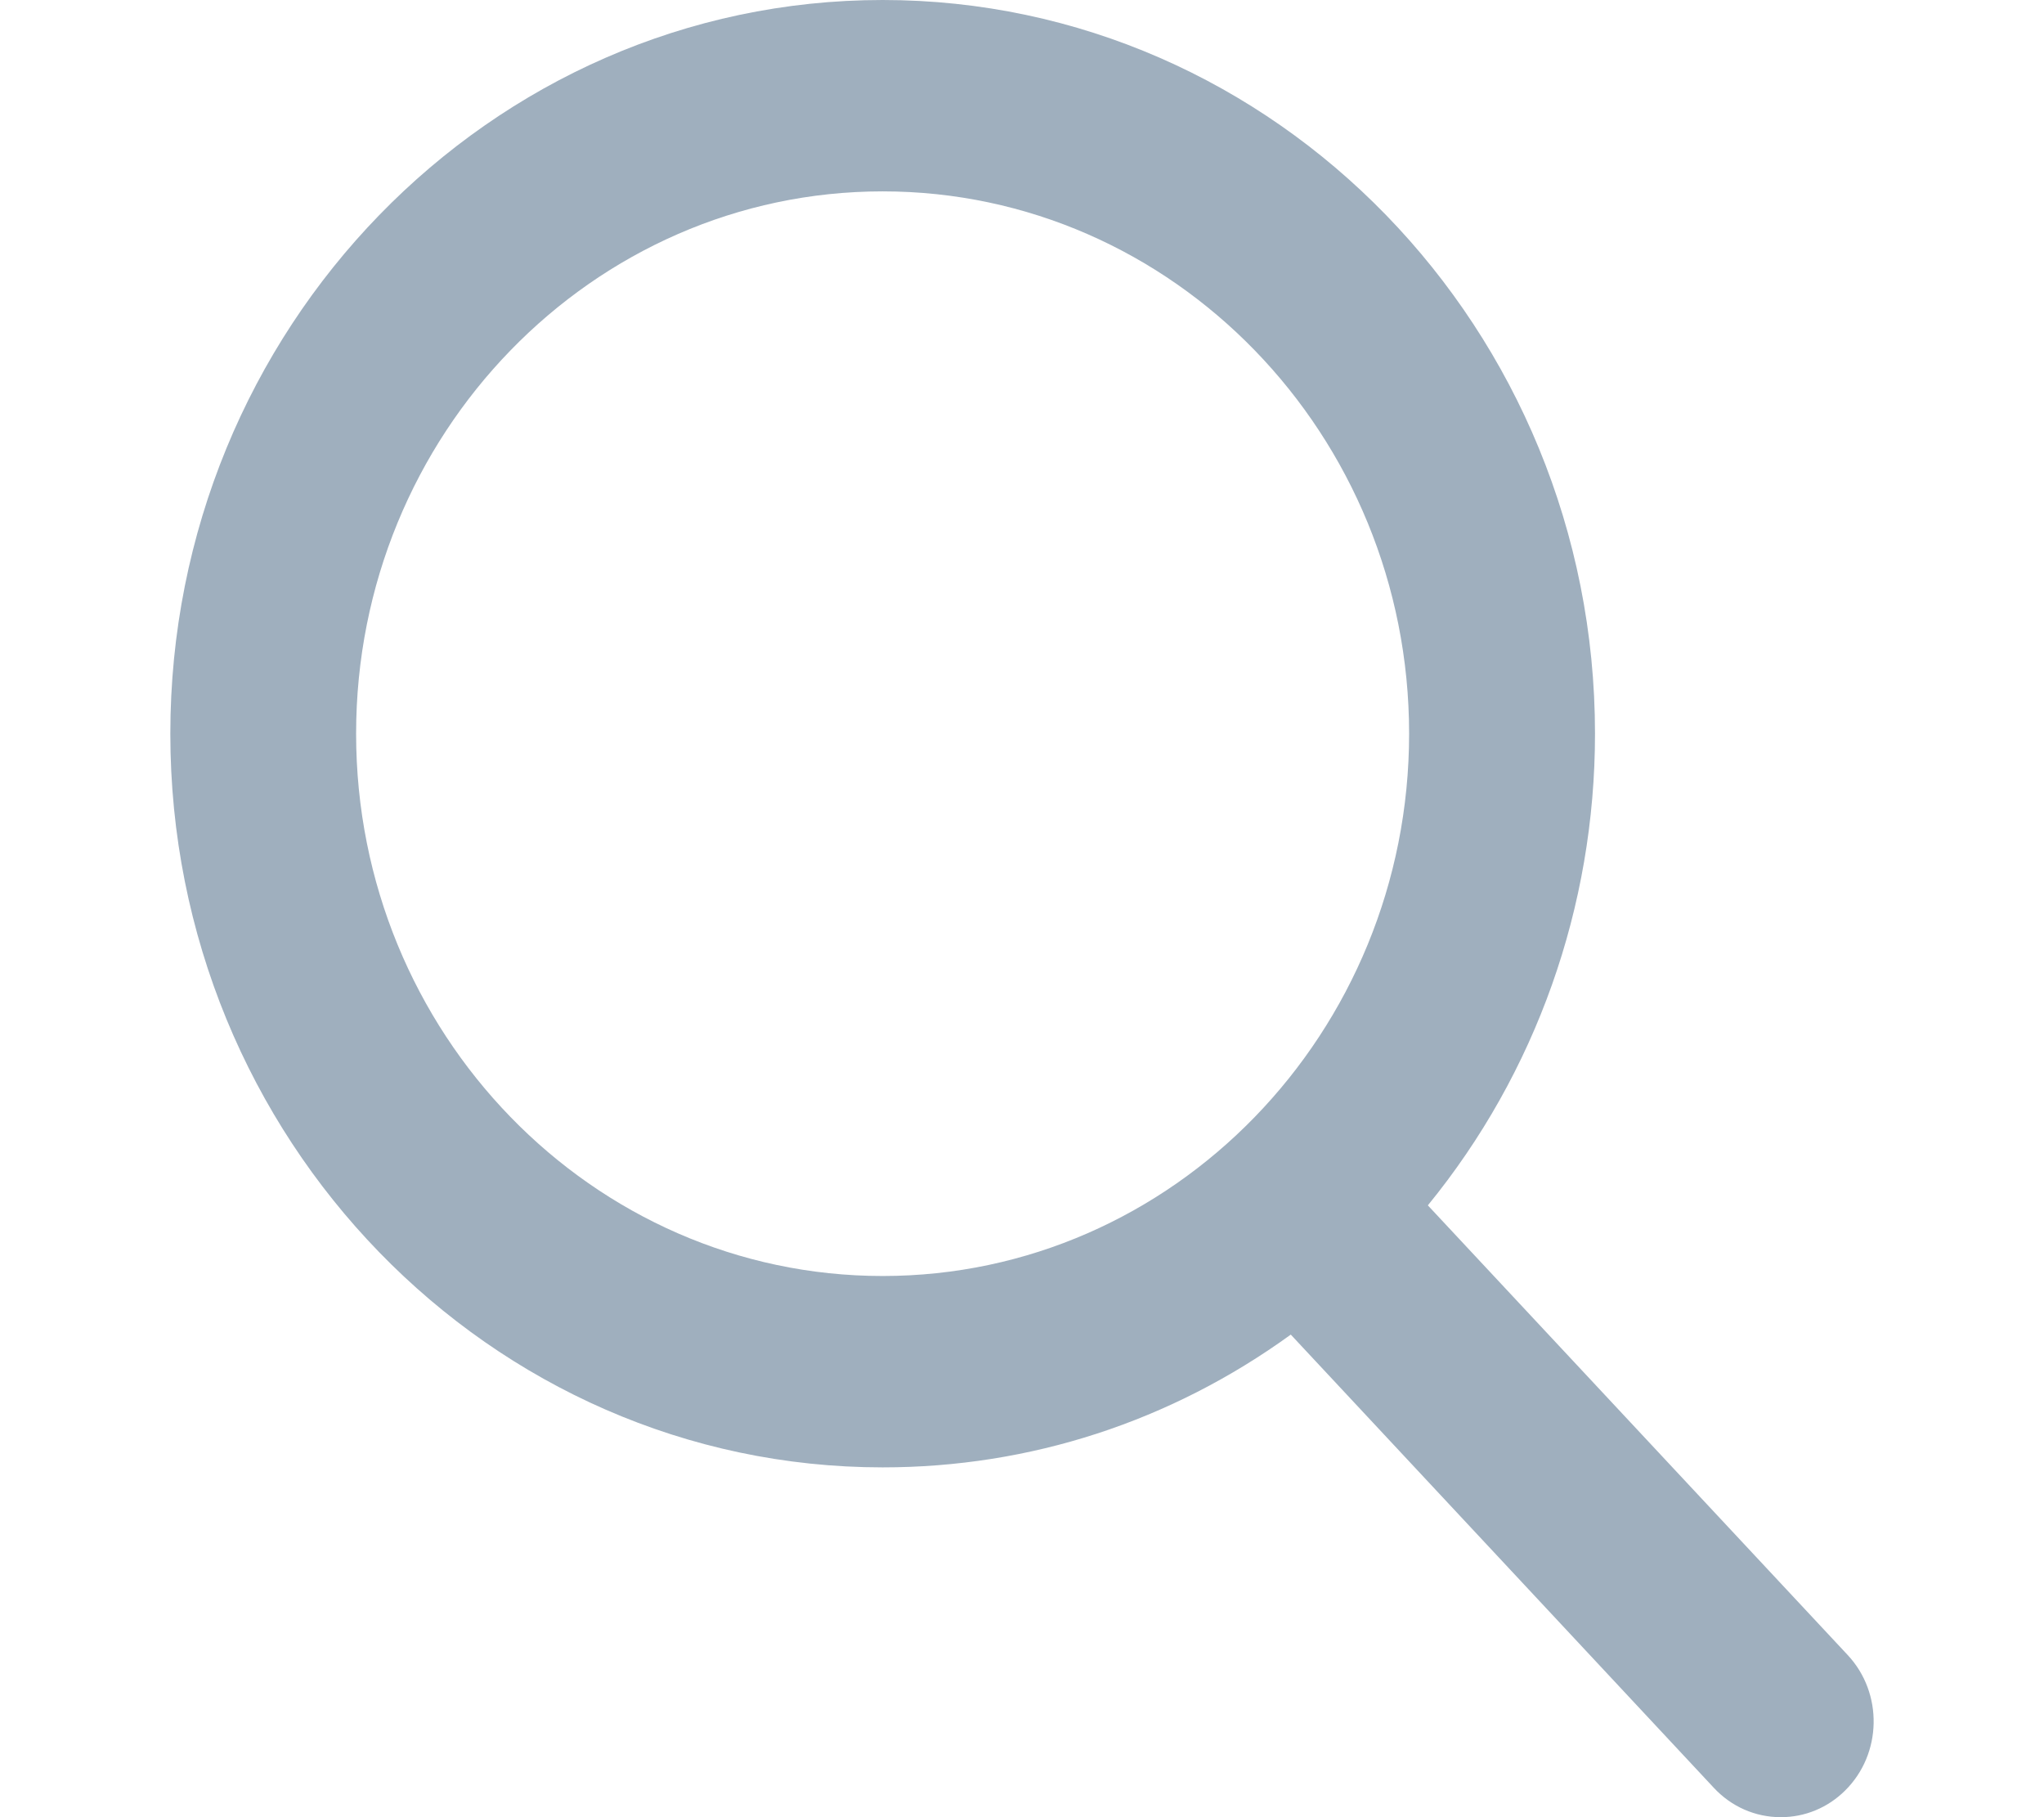 <?xml version="1.0" encoding="UTF-8"?>
<svg width="18px" height="16px" viewBox="0 0 15 16" version="1.1" xmlns="http://www.w3.org/2000/svg" xmlns:xlink="http://www.w3.org/1999/xlink">
    <!-- Generator: Sketch 49.3 (51167) - http://www.bohemiancoding.com/sketch -->
    <title>search</title>
    <desc>Created with Sketch.</desc>
    <defs></defs>
    <g id="Page-1" stroke="none" stroke-width="1" fill="none" fill-rule="evenodd">
        <g id="07.-Ad-A-House" transform="translate(-198, -40)" fill="#9FAFBE" fill-rule="nonzero">
            <path d="M212.772,54.573 L209.074,50.613 C210.025,49.449 210.546,47.985 210.546,46.46 C210.546,42.898 207.732,40 204.273,40 C200.814,40 198,42.898 198,46.46 C198,50.022 200.814,52.92 204.273,52.92 C205.571,52.92 206.809,52.517 207.867,51.751 L211.593,55.742 C211.748,55.908 211.958,56 212.182,56 C212.395,56 212.596,55.917 212.749,55.765 C213.074,55.443 213.085,54.909 212.772,54.573 Z M204.273,41.685 C206.83,41.685 208.909,43.827 208.909,46.46 C208.909,49.093 206.83,51.235 204.273,51.235 C201.716,51.235 199.636,49.093 199.636,46.46 C199.636,43.827 201.716,41.685 204.273,41.685 Z" id="search"></path>
        </g>
    </g>
</svg>